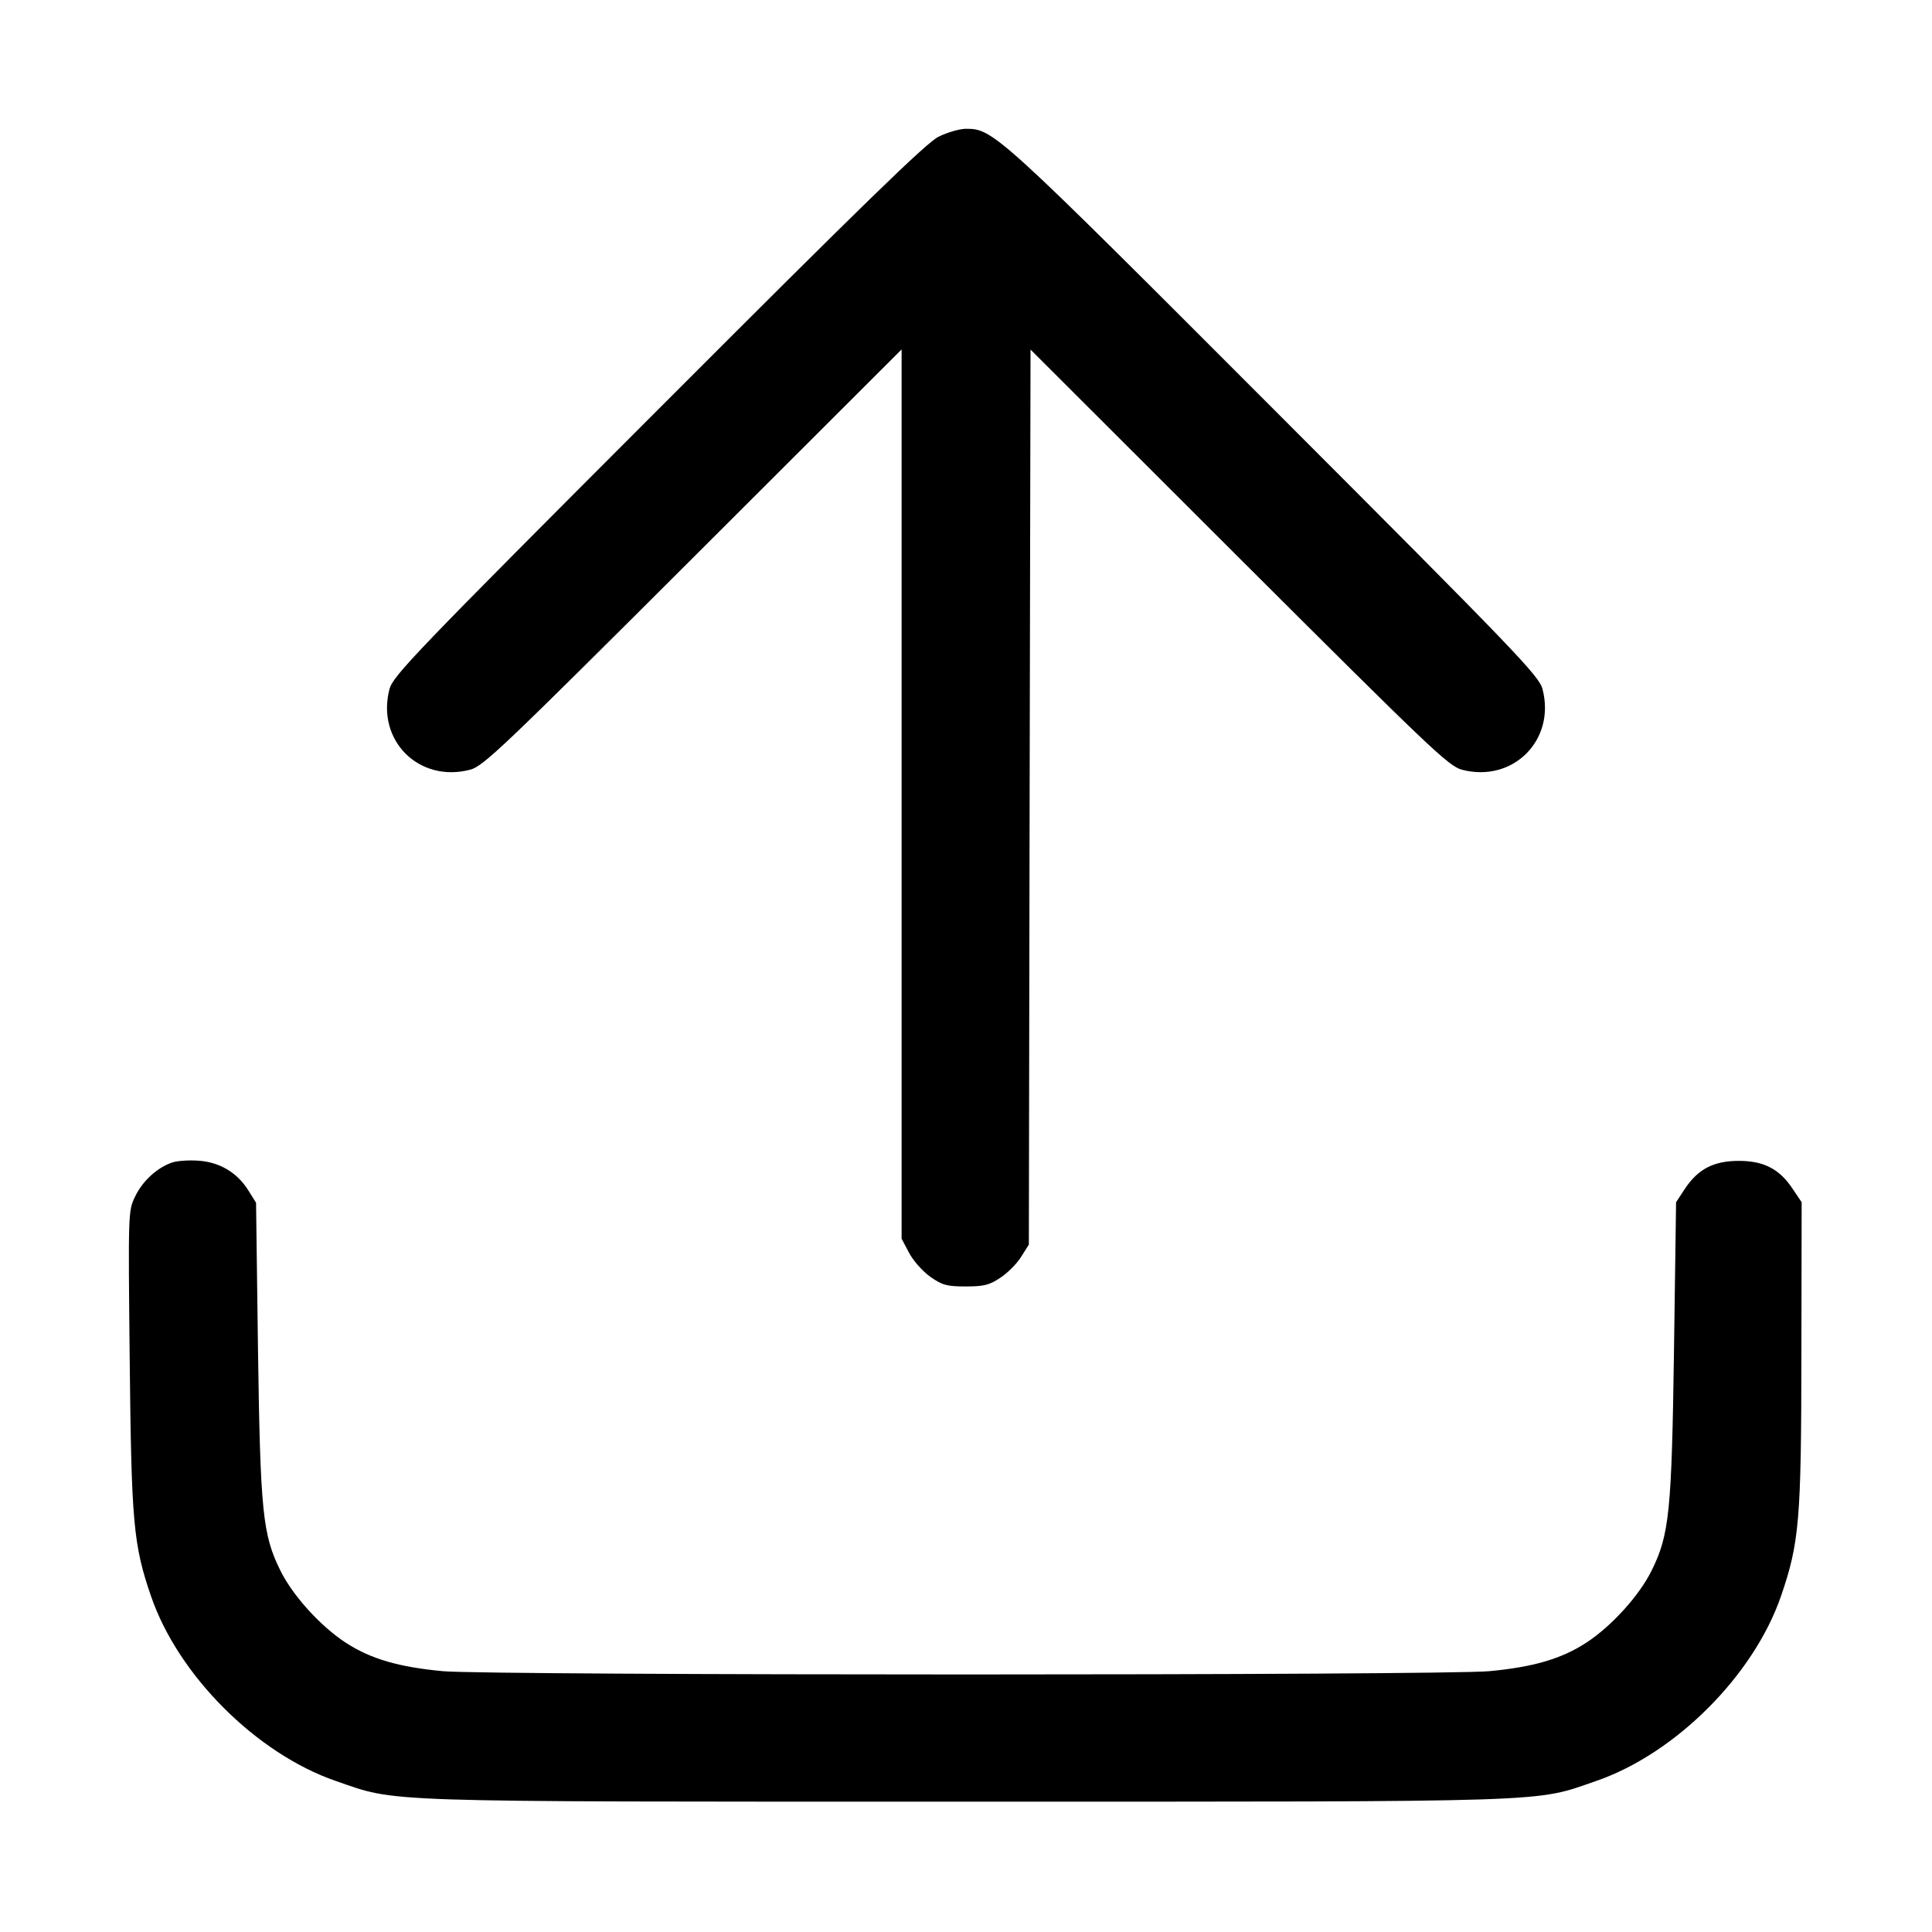 <svg width="15" height="15" viewBox="0 0 15 15" xmlns="http://www.w3.org/2000/svg"><path d="M7.286 1.062 C 7.191 1.109,6.692 1.595,5.108 3.181 C 3.226 5.065,3.051 5.247,3.024 5.350 C 2.920 5.748,3.252 6.080,3.650 5.976 C 3.753 5.949,3.905 5.803,5.381 4.330 L 7.000 2.713 7.000 6.165 L 7.000 9.617 7.058 9.727 C 7.090 9.788,7.164 9.871,7.223 9.913 C 7.316 9.978,7.351 9.988,7.498 9.988 C 7.639 9.988,7.683 9.977,7.767 9.920 C 7.823 9.884,7.896 9.810,7.928 9.758 L 7.988 9.663 7.994 6.188 L 8.001 2.714 9.619 4.330 C 11.095 5.803,11.247 5.949,11.350 5.976 C 11.746 6.080,12.080 5.746,11.976 5.350 C 11.949 5.247,11.774 5.065,9.892 3.181 C 7.739 1.025,7.712 1.000,7.500 1.000 C 7.450 1.000,7.354 1.028,7.286 1.062 M1.342 9.024 C 1.225 9.061,1.108 9.167,1.050 9.288 C 0.995 9.401,0.995 9.405,1.007 10.557 C 1.020 11.820,1.035 11.994,1.173 12.394 C 1.384 13.008,1.992 13.615,2.606 13.827 C 3.094 13.995,2.864 13.988,7.500 13.988 C 12.136 13.988,11.906 13.995,12.394 13.827 C 13.008 13.615,13.615 13.008,13.827 12.394 C 13.970 11.978,13.985 11.806,13.986 10.511 L 13.988 9.334 13.920 9.233 C 13.817 9.076,13.695 9.013,13.500 9.013 C 13.305 9.013,13.183 9.076,13.080 9.232 L 13.013 9.334 12.997 10.473 C 12.979 11.736,12.961 11.915,12.824 12.192 C 12.728 12.388,12.511 12.627,12.314 12.755 C 12.121 12.880,11.904 12.943,11.563 12.975 C 11.190 13.009,3.810 13.009,3.438 12.975 C 3.096 12.943,2.879 12.880,2.686 12.755 C 2.489 12.627,2.272 12.388,2.176 12.192 C 2.039 11.915,2.021 11.736,2.003 10.475 L 1.988 9.338 1.928 9.242 C 1.843 9.106,1.708 9.024,1.546 9.012 C 1.473 9.006,1.381 9.012,1.342 9.024 " stroke="none" fill-rule="evenodd" fill="black"></path></svg>
